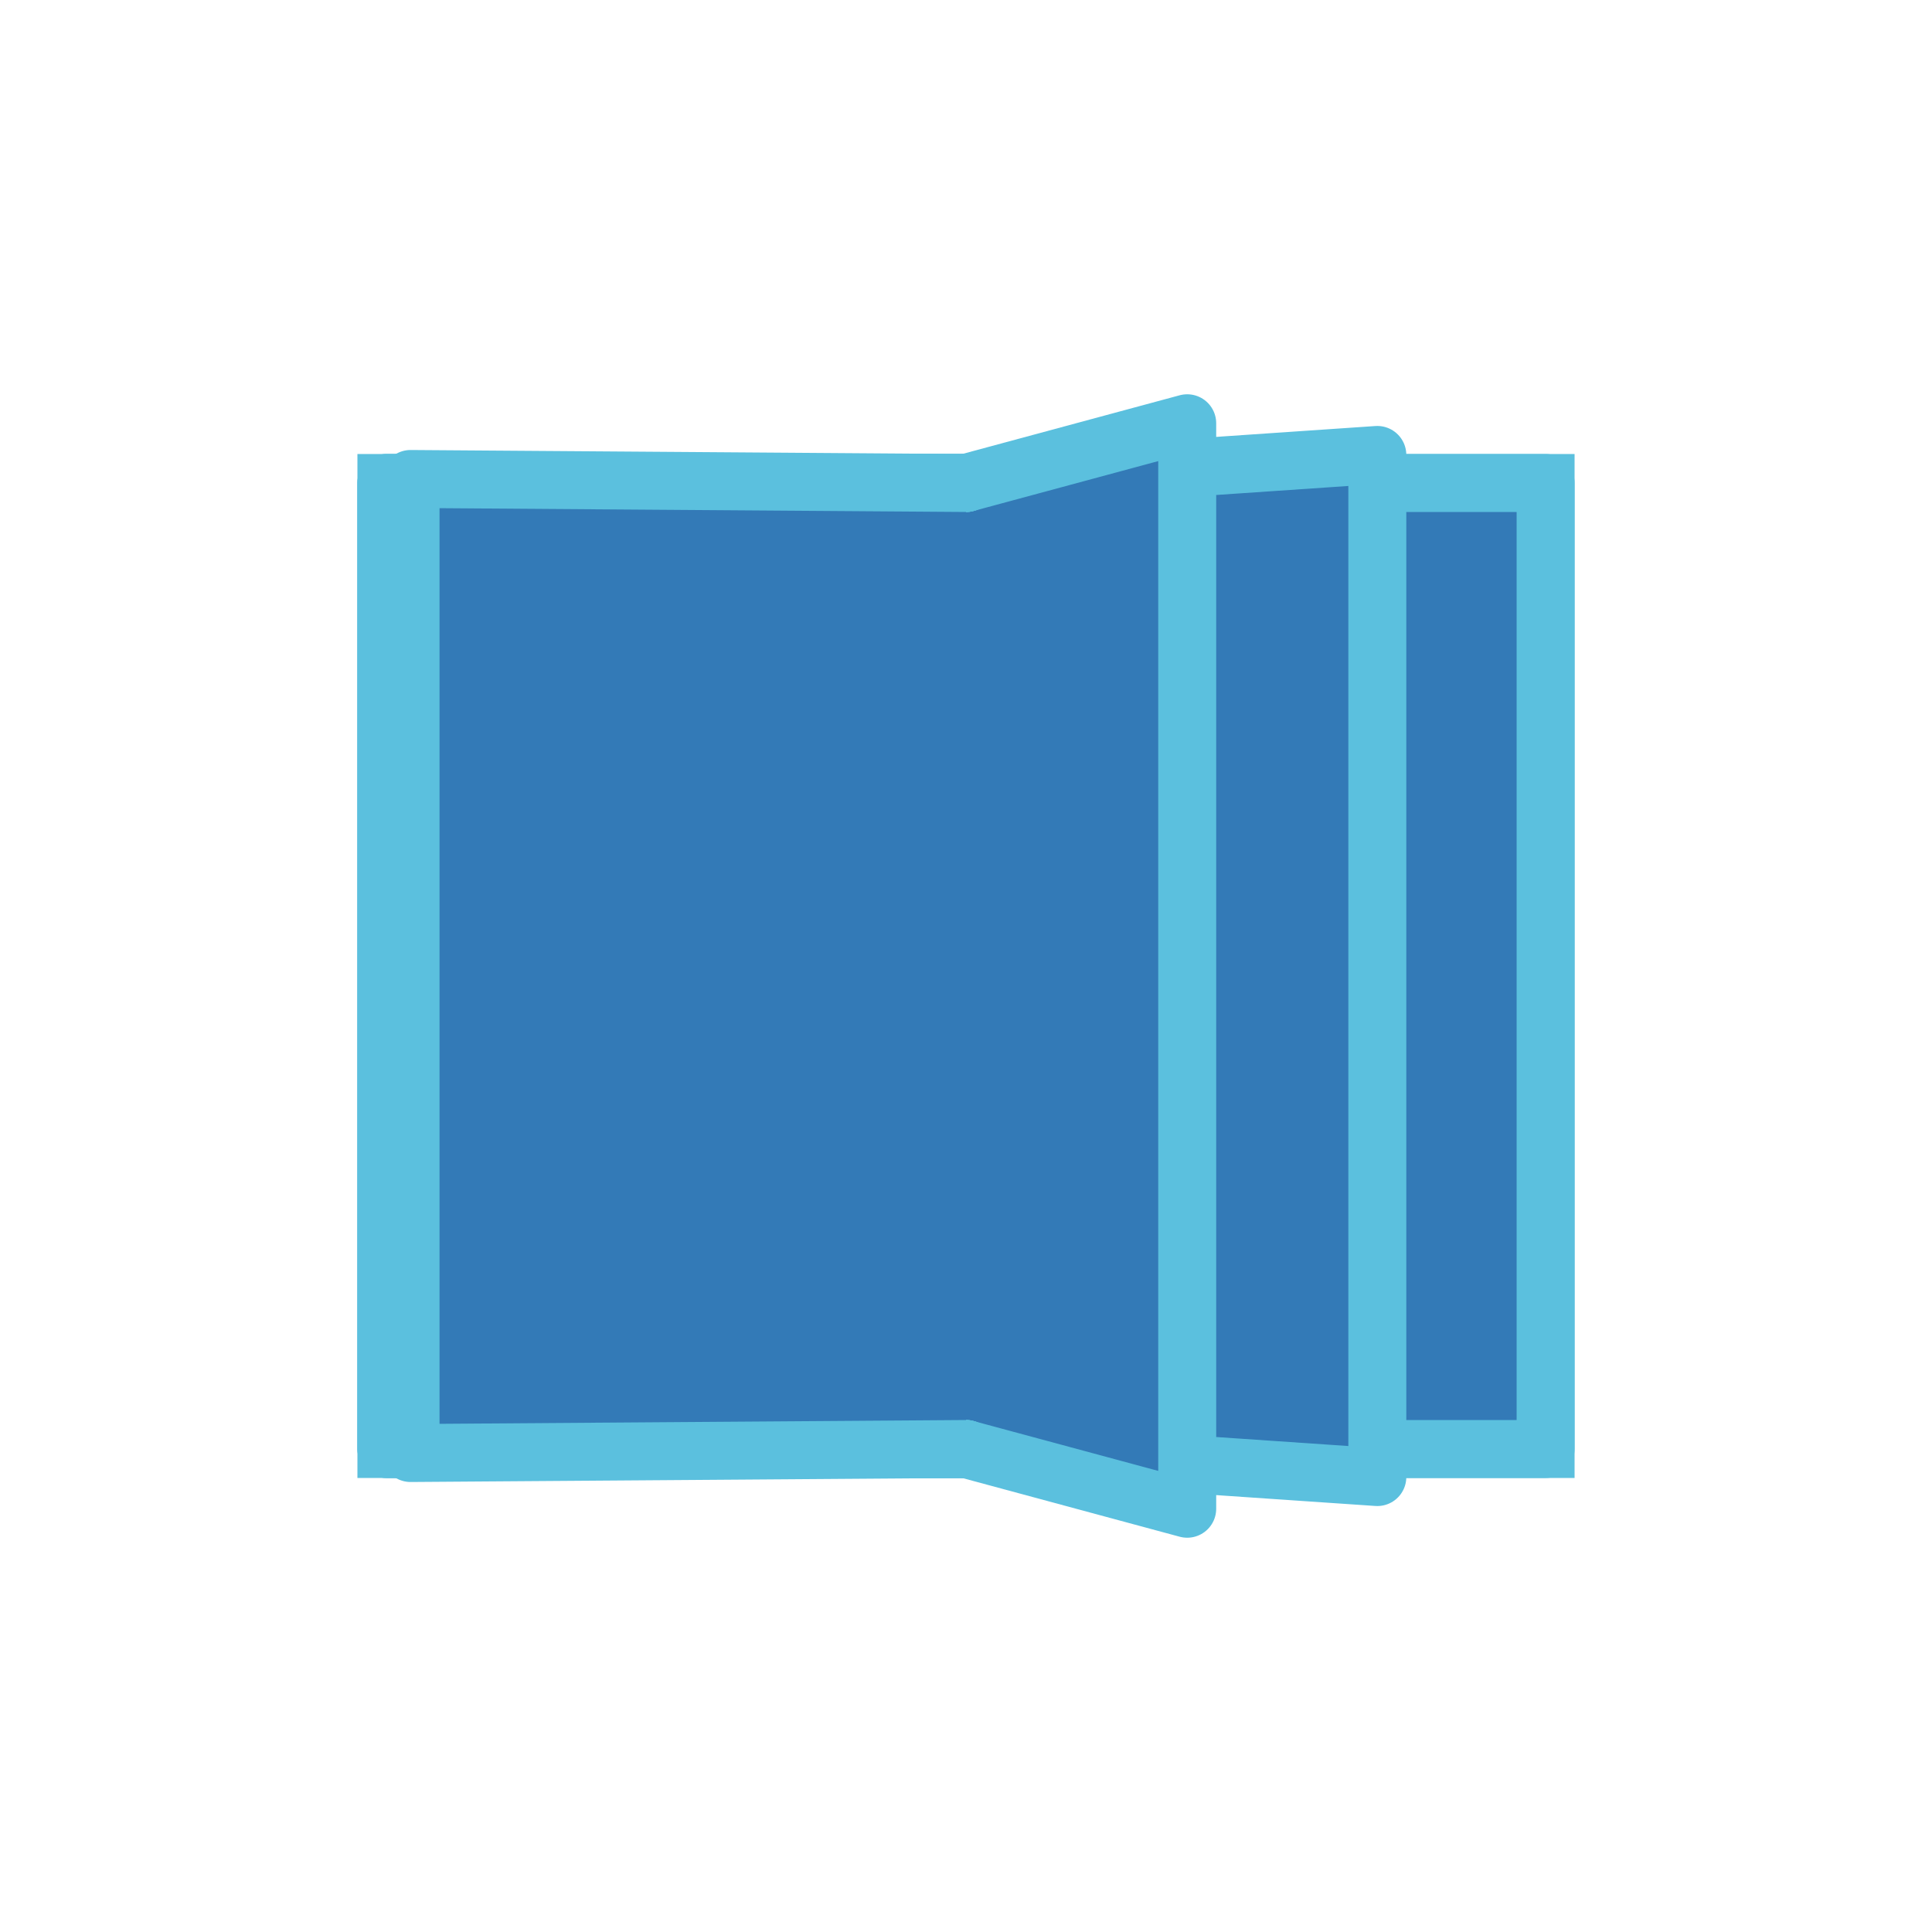 <svg width="80px" height="80px" xmlns="http://www.w3.org/2000/svg" viewBox="0 0 100 100" preserveAspectRatio="xMidYMid"
     class="lds-book">
    <path d="M20 25L80 25L80 75L20 75Z" ng-attr-fill="{{config.fill}}" ng-attr-stroke="{{config.stroke}}"
          ng-attr-stroke-width="{{config.width}}" fill="#337ab7" stroke="#5bc0de" stroke-width="3"></path>
    <path d="M 50 25 L 80 25 L 80 75 L 50 75" ng-attr-fill="{{config.fill}}" ng-attr-stroke="{{config.stroke}}"
          ng-attr-stroke-width="{{config.width}}" stroke-linejoin="round" stroke-linecap="round" fill="#337ab7"
          stroke="#5bc0de" stroke-width="3">
        <animate attributeName="d" calcMode="linear"
                 values="M50 25L80 25L80 75L50 75;M50 25L50 20L50 80L50 75;M50 25L80 25L80 75L50 75;M50 25L80 25L80 75L50 75"
                 keyTimes="0;0.5;0.501;1" dur="0.8" begin="0s" repeatCount="indefinite"></animate>
        <animate attributeName="opacity" calcMode="linear" values="1;1;0;0" keyTimes="0;0.5;0.5;1" dur="0.8"
                 begin="0s" repeatCount="indefinite"></animate>
    </path>
    <path d="M 50 25 L 71.29 23.548 L 71.29 76.452 L 50 75" ng-attr-fill="{{config.fill}}"
          ng-attr-stroke="{{config.stroke}}" ng-attr-stroke-width="{{config.width}}" stroke-linejoin="round"
          stroke-linecap="round" fill="#337ab7" stroke="#5bc0de" stroke-width="3">
        <animate attributeName="d" calcMode="linear"
                 values="M50 25L80 25L80 75L50 75;M50 25L50 20L50 80L50 75;M50 25L80 25L80 75L50 75;M50 25L80 25L80 75L50 75"
                 keyTimes="0;0.5;0.501;1" dur="0.8" begin="-0.133s" repeatCount="indefinite"></animate>
        <animate attributeName="opacity" calcMode="linear" values="1;1;0;0" keyTimes="0;0.5;0.5;1" dur="0.8"
                 begin="-0.133s" repeatCount="indefinite"></animate>
    </path>
    <path d="M 50 25 L 61.45 21.908 L 61.45 78.092 L 50 75" ng-attr-fill="{{config.fill}}"
          ng-attr-stroke="{{config.stroke}}" ng-attr-stroke-width="{{config.width}}" stroke-linejoin="round"
          stroke-linecap="round" fill="#337ab7" stroke="#5bc0de" stroke-width="3">
        <animate attributeName="d" calcMode="linear"
                 values="M50 25L80 25L80 75L50 75;M50 25L50 20L50 80L50 75;M50 25L80 25L80 75L50 75;M50 25L80 25L80 75L50 75"
                 keyTimes="0;0.5;0.501;1" dur="0.8" begin="-0.264s" repeatCount="indefinite"></animate>
        <animate attributeName="opacity" calcMode="linear" values="1;1;0;0" keyTimes="0;0.5;0.5;1" dur="0.8"
                 begin="-0.264s" repeatCount="indefinite"></animate>
    </path>
    <path d="M 50 25 L 20 25 L 20 75 L 50 75" ng-attr-fill="{{config.fill}}" ng-attr-stroke="{{config.stroke}}"
          ng-attr-stroke-width="{{config.width}}" stroke-linejoin="round" stroke-linecap="round" fill="#337ab7"
          stroke="#5bc0de" stroke-width="3">
        <animate attributeName="d" calcMode="linear"
                 values="M50 25L20 25L20 75L50 75;M50 25L20 25L20 75L50 75;M50 25L50 20L50 80L50 75;M50 25L20 25L20 75L50 75"
                 keyTimes="0;0.499;0.5;1" dur="0.8" begin="-0.264s" repeatCount="indefinite"></animate>
        <animate attributeName="opacity" calcMode="linear" values="0;0;1;1" keyTimes="0;0.5;0.5;1" dur="0.8"
                 begin="-0.264s" repeatCount="indefinite"></animate>
    </path>
    <path d="M 50 25 L 20 25 L 20 75 L 50 75" ng-attr-fill="{{config.fill}}" ng-attr-stroke="{{config.stroke}}"
          ng-attr-stroke-width="{{config.width}}" stroke-linejoin="round" stroke-linecap="round" fill="#337ab7"
          stroke="#5bc0de" stroke-width="3">
        <animate attributeName="d" calcMode="linear"
                 values="M50 25L20 25L20 75L50 75;M50 25L20 25L20 75L50 75;M50 25L50 20L50 80L50 75;M50 25L20 25L20 75L50 75"
                 keyTimes="0;0.499;0.5;1" dur="0.8" begin="-0.133s" repeatCount="indefinite"></animate>
        <animate attributeName="opacity" calcMode="linear" values="0;0;1;1" keyTimes="0;0.5;0.5;1" dur="0.8"
                 begin="-0.133s" repeatCount="indefinite"></animate>
    </path>
    <path d="M 50 25 L 21.25 24.792 L 21.25 75.208 L 50 75" ng-attr-fill="{{config.fill}}"
          ng-attr-stroke="{{config.stroke}}" ng-attr-stroke-width="{{config.width}}" stroke-linejoin="round"
          stroke-linecap="round" fill="#337ab7" stroke="#5bc0de" stroke-width="3">
        <animate attributeName="d" calcMode="linear"
                 values="M50 25L20 25L20 75L50 75;M50 25L20 25L20 75L50 75;M50 25L50 20L50 80L50 75;M50 25L20 25L20 75L50 75"
                 keyTimes="0;0.499;0.5;1" dur="0.8" begin="0s" repeatCount="indefinite"></animate>
        <animate attributeName="opacity" calcMode="linear" values="0;0;1;1" keyTimes="0;0.5;0.5;1" dur="0.8"
                 begin="0s" repeatCount="indefinite"></animate>
    </path>
</svg>